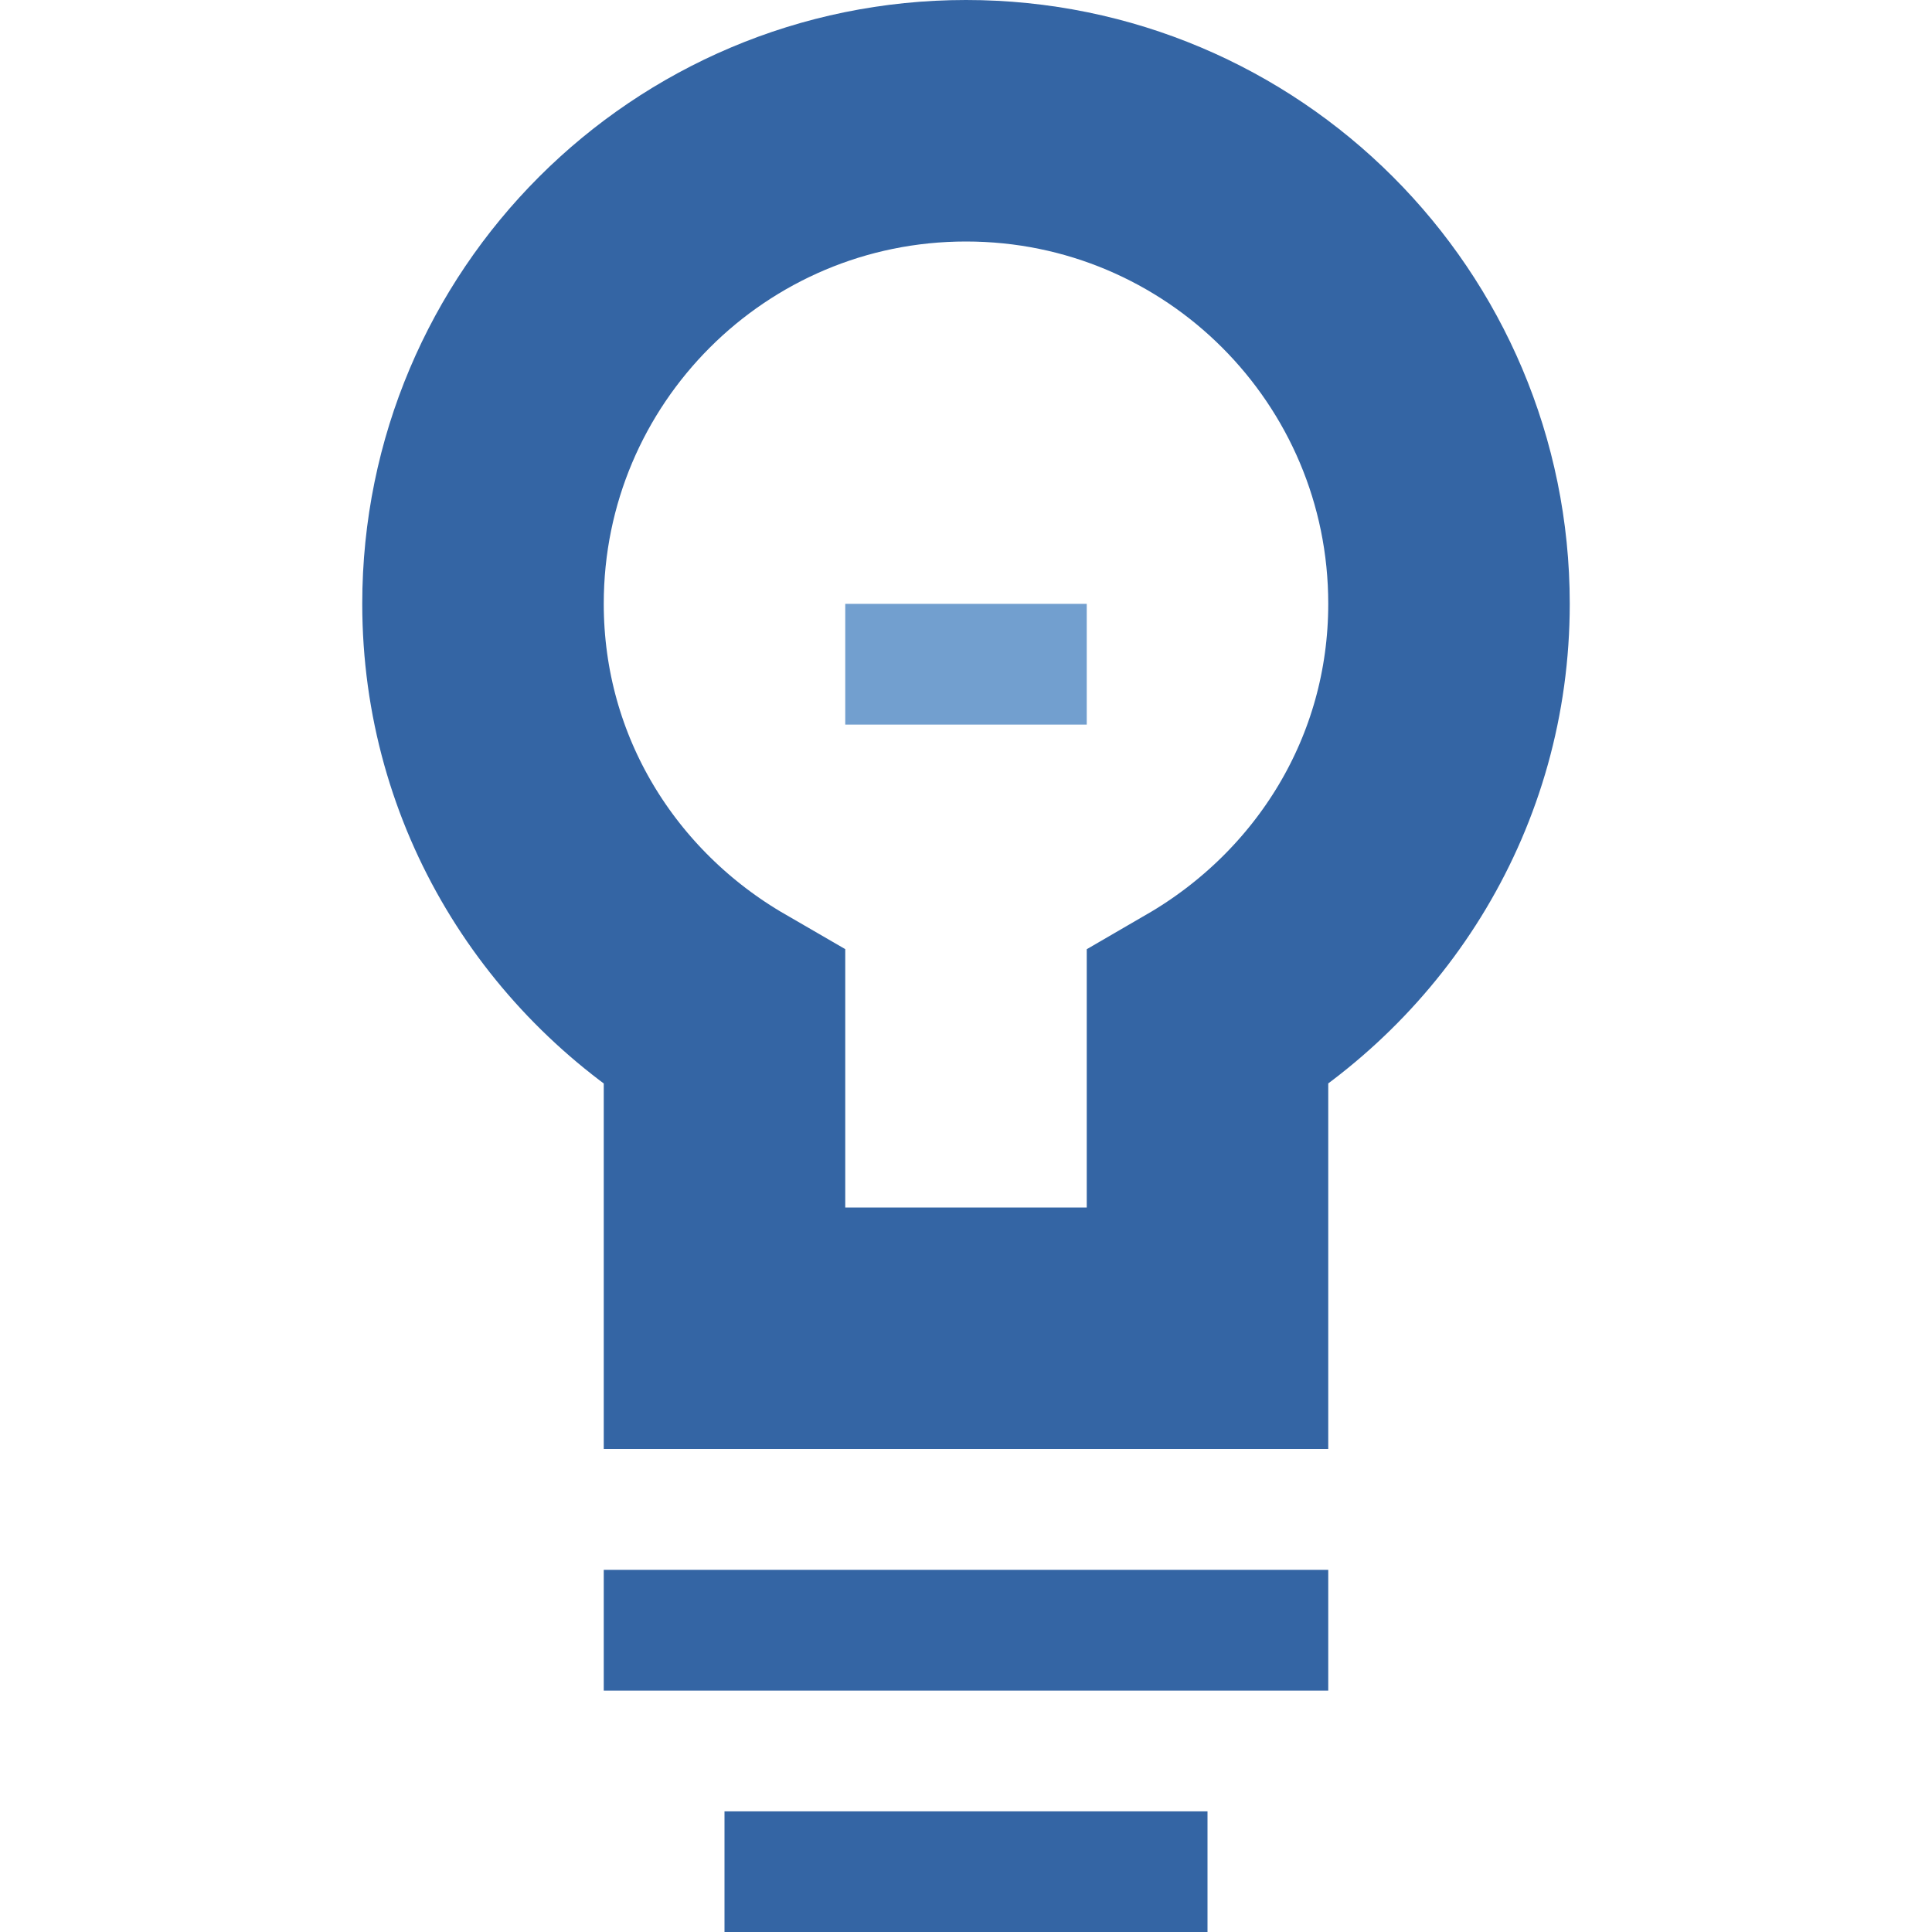<svg xmlns="http://www.w3.org/2000/svg" id="root" version="1.1" viewBox="0 0 10 10"><path fill="none" stroke="#3465a4" stroke-width="1.25" d="m5 0.625c-1.381 0-2.5 1.119-2.5 2.5 0 0.924 0.504 1.716 1.25 2.148v1.602h2.5v-1.602c0.746-0.433 1.25-1.224 1.25-2.148 0-1.381-1.119-2.5-2.5-2.5z"/><path fill="none" stroke="#3465a4" stroke-width=".625" d="m3.75 9.688h2.5"/><path fill="none" stroke="#3465a4" stroke-width=".625" d="m3.125 8.438h3.75"/><path fill="none" stroke="#729fcf" stroke-width=".625" d="m4.375 3.438h1.25"/></svg>